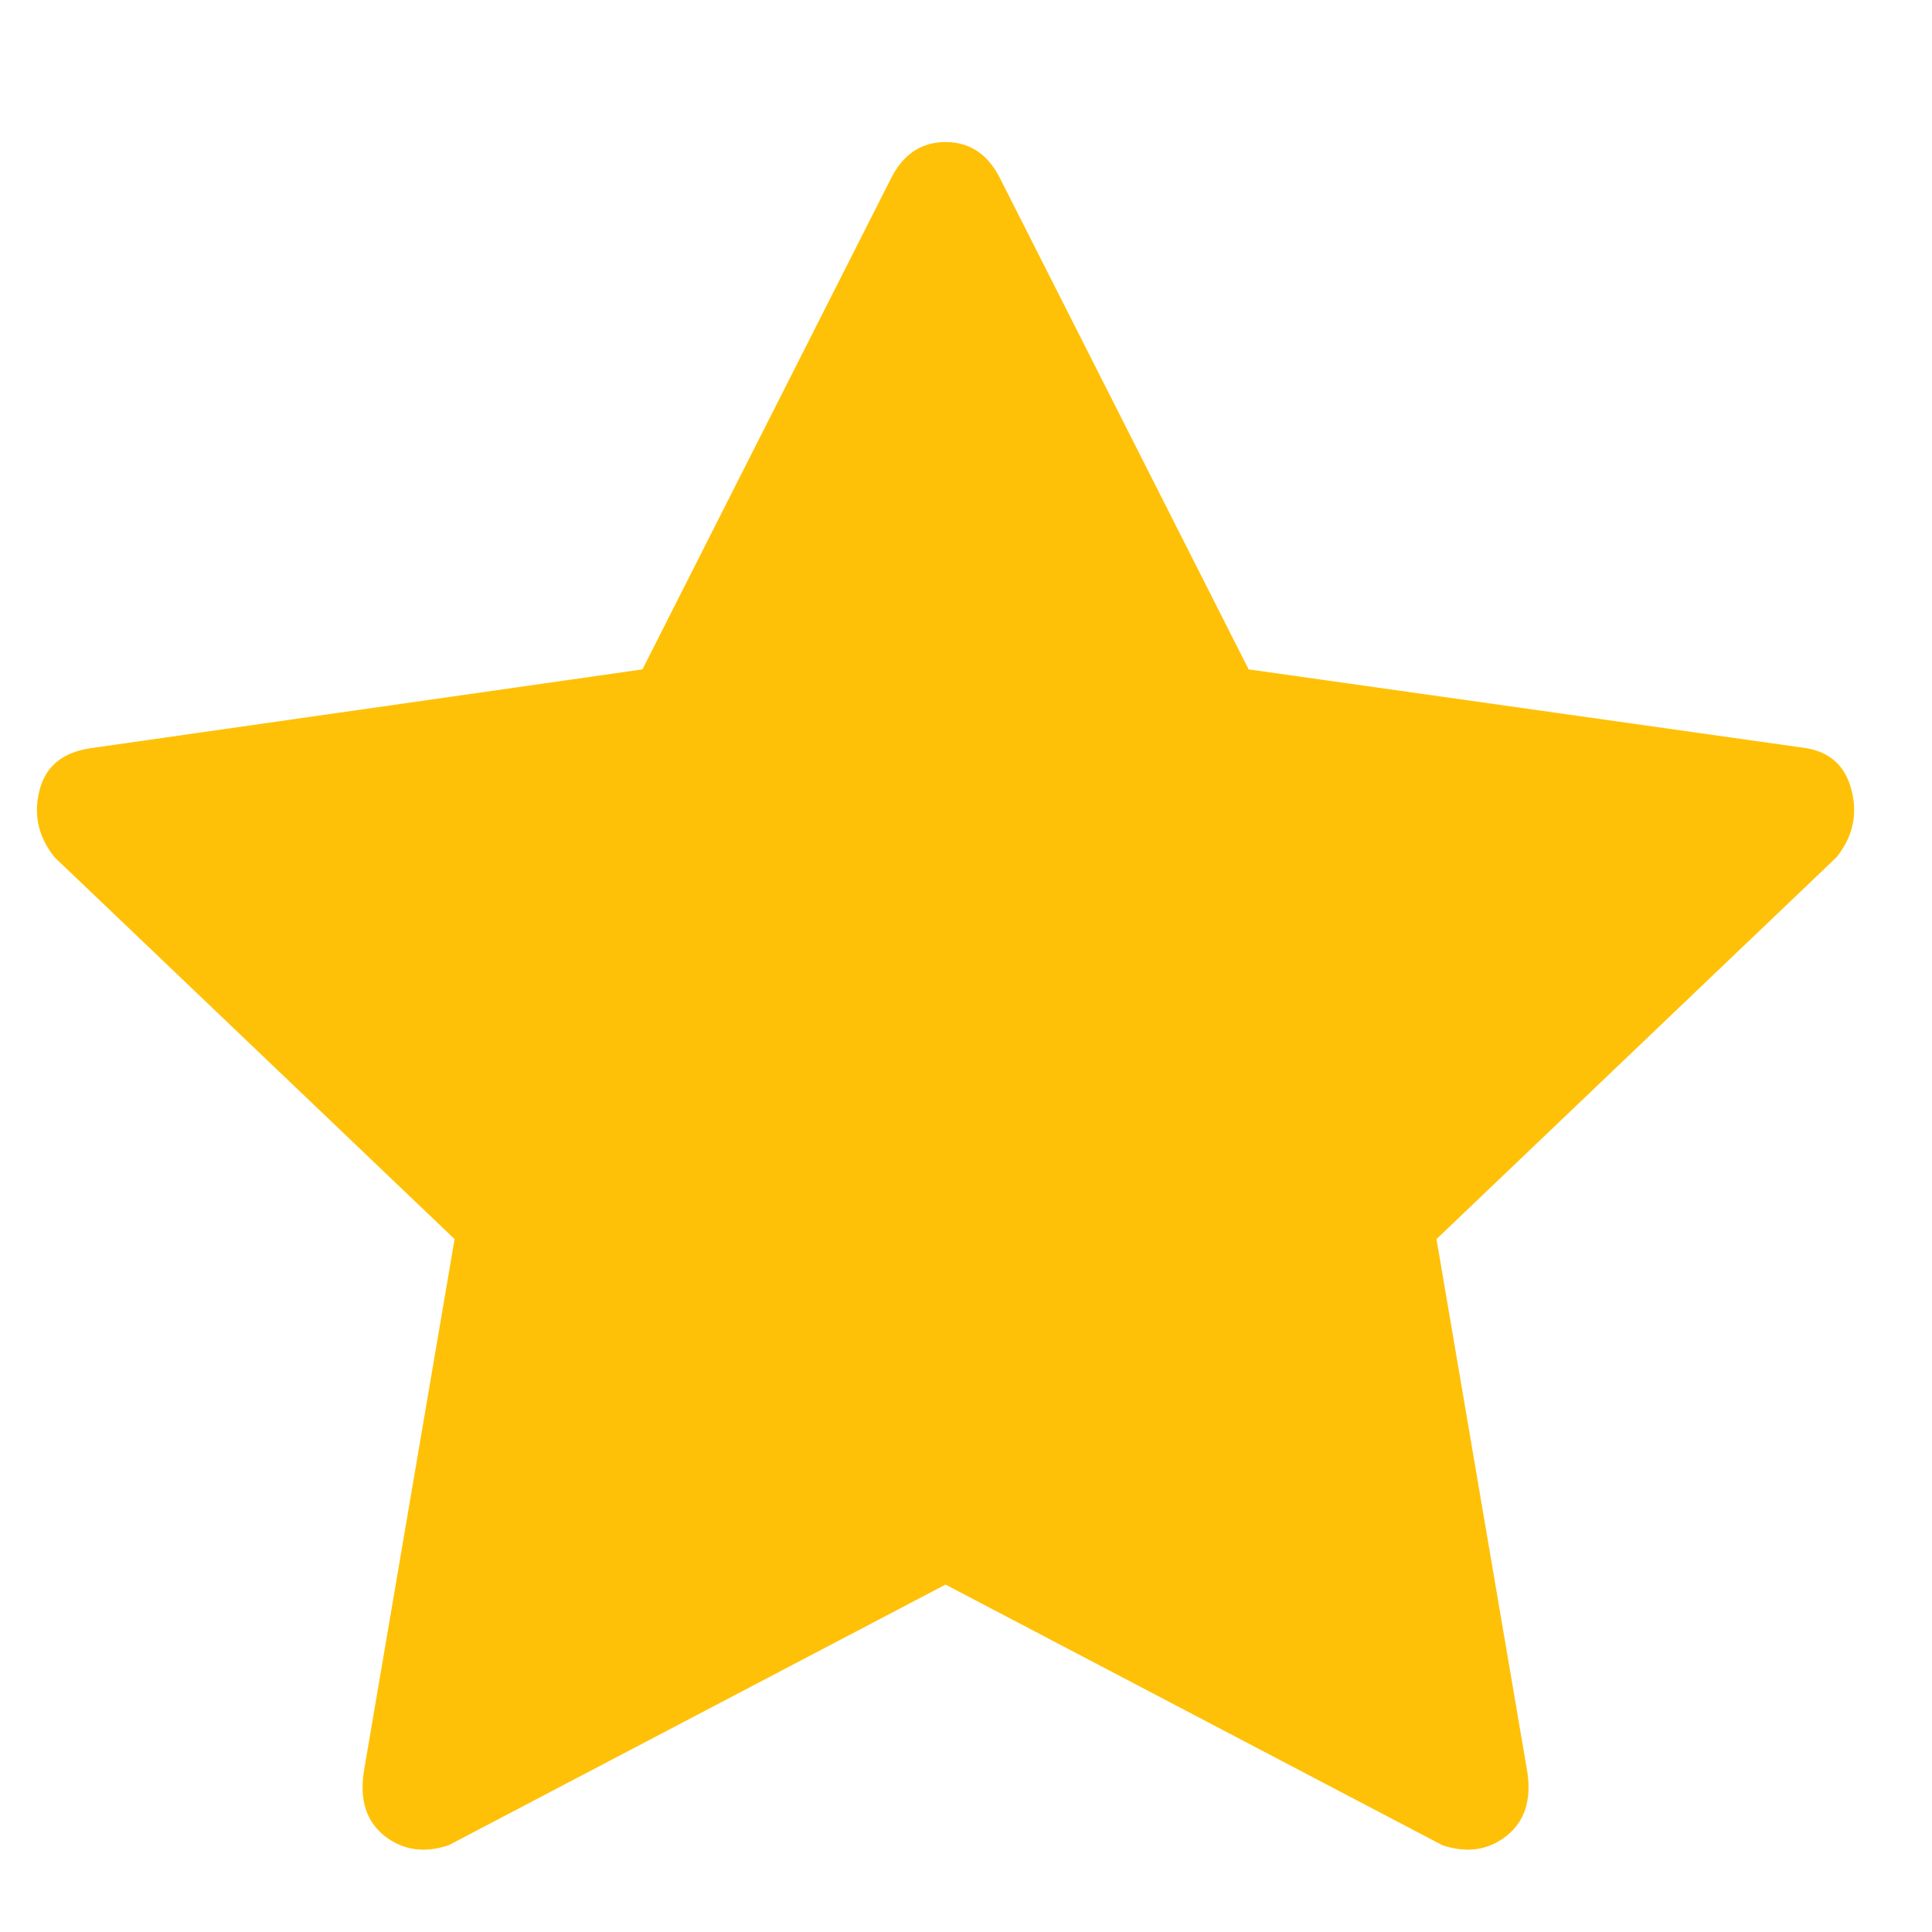 <svg width="17" height="17" viewBox="0 0 17 17" fill="none" xmlns="http://www.w3.org/2000/svg">
<g id="Item" clip-path="url(#clip0_1_5102)">
<path id="Vector" d="M3.947 16.237C3.733 16.308 3.547 16.281 3.387 16.157C3.227 16.032 3.164 15.845 3.2 15.597L4 10.903L0.48 7.543C0.338 7.365 0.293 7.17 0.347 6.957C0.4 6.743 0.551 6.619 0.8 6.583L5.653 5.89L7.84 1.57C7.947 1.357 8.107 1.25 8.32 1.25C8.533 1.25 8.693 1.357 8.8 1.57L10.987 5.89L15.893 6.583C16.107 6.619 16.24 6.743 16.293 6.957C16.347 7.17 16.302 7.365 16.16 7.543L12.64 10.903L13.44 15.597C13.476 15.845 13.413 16.032 13.253 16.157C13.093 16.281 12.907 16.308 12.693 16.237L8.32 13.943L3.947 16.237Z" fill="#FFC107"/>
</g>
<defs>
<clipPath id="clip0_1_5102">
<rect width="16" height="16" fill="white" transform="matrix(1 0 0 -1 0.32 16.77)"/>
</clipPath>
</defs>
</svg>

